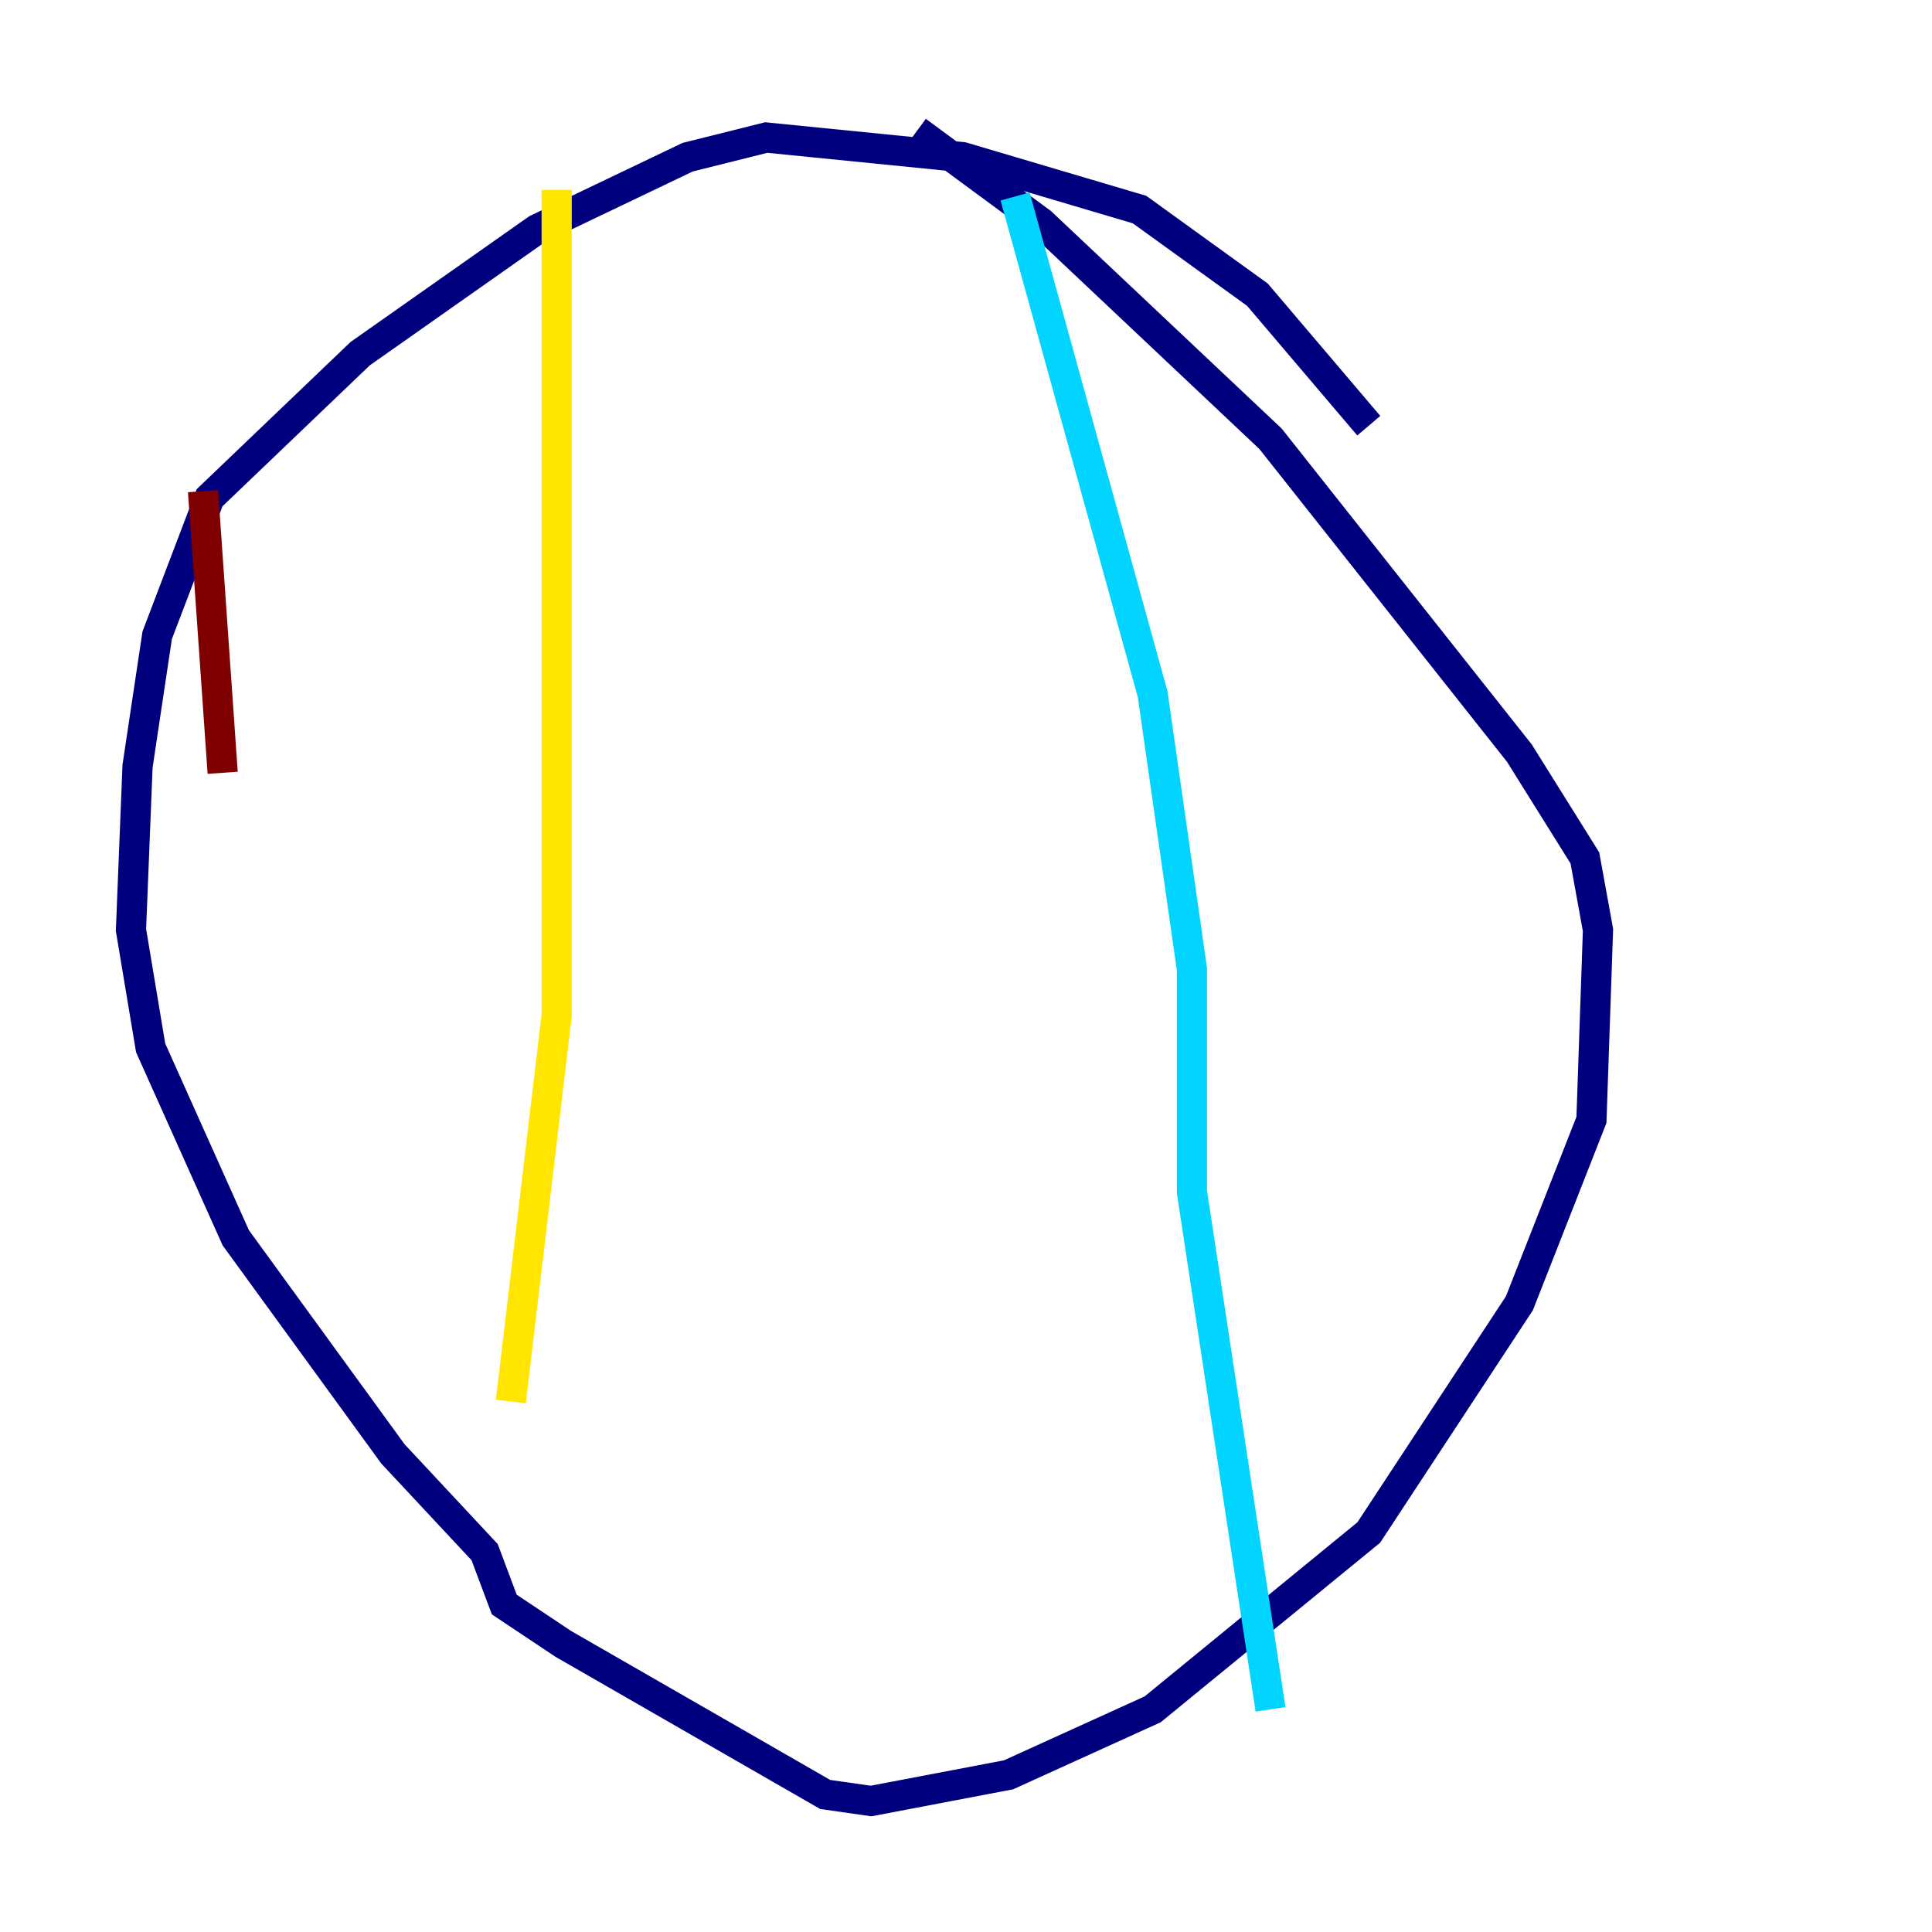 <?xml version="1.0" encoding="utf-8" ?>
<svg baseProfile="tiny" height="128" version="1.2" viewBox="0,0,128,128" width="128" xmlns="http://www.w3.org/2000/svg" xmlns:ev="http://www.w3.org/2001/xml-events" xmlns:xlink="http://www.w3.org/1999/xlink"><defs /><polyline fill="none" points="90.685,28.203 83.308,19.525 75.498,13.885 63.783,10.414 50.766,9.112 45.559,10.414 35.58,15.186 23.864,23.43 13.885,32.976 10.414,42.088 9.112,50.766 8.678,61.614 9.98,69.424 15.62,82.007 26.034,96.325 32.108,102.834 33.41,106.305 37.315,108.909 54.671,118.888 57.709,119.322 66.82,117.586 76.366,113.248 90.685,101.532 100.664,86.346 105.437,74.197 105.871,61.614 105.003,56.841 100.664,49.898 84.176,29.071 68.99,14.752 60.746,8.678" stroke="#00007f" stroke-width="2" /><polyline fill="none" points="67.254,13.017 76.366,45.993 78.969,64.217 78.969,78.969 84.176,113.248" stroke="#00d4ff" stroke-width="2" /><polyline fill="none" points="36.881,12.583 36.881,67.254 33.844,92.854" stroke="#ffe500" stroke-width="2" /><polyline fill="none" points="13.451,32.542 14.752,51.2" stroke="#7f0000" stroke-width="2" /></svg>